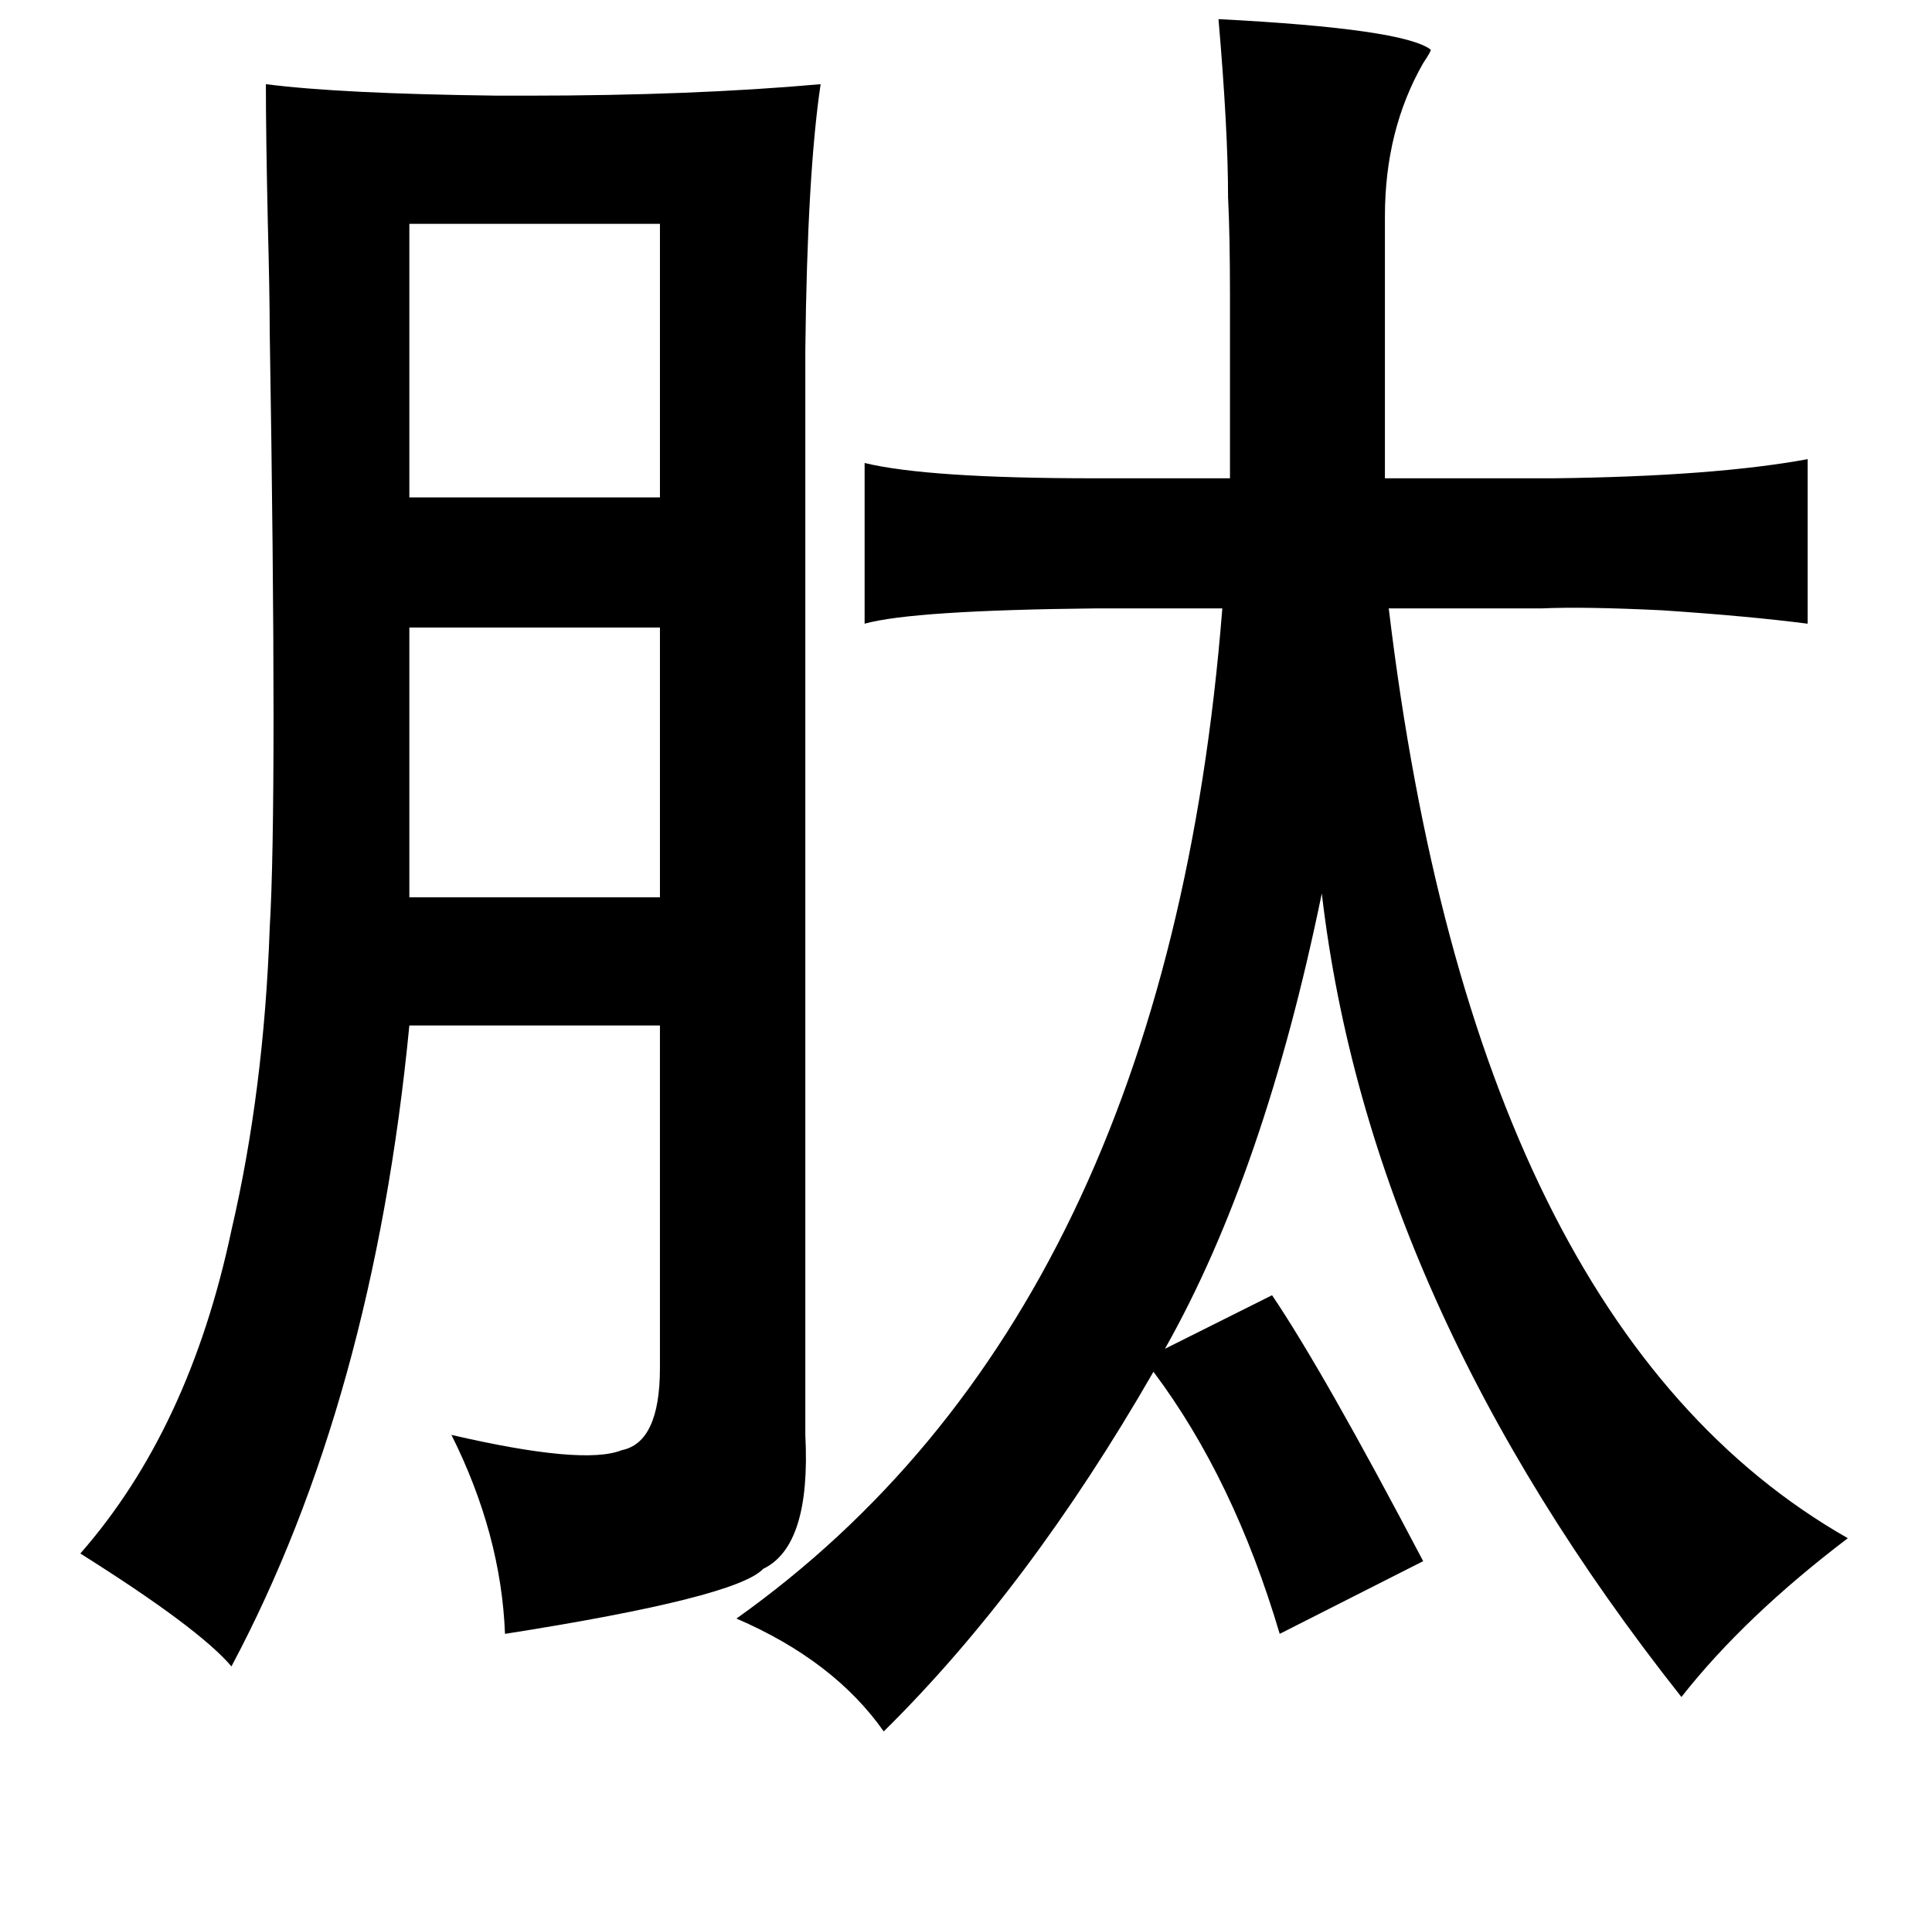 <?xml version="1.0" standalone="no"?>
<!DOCTYPE svg PUBLIC "-//W3C//DTD SVG 1.1//EN" "http://www.w3.org/Graphics/SVG/1.1/DTD/svg11.dtd" >
<svg xmlns="http://www.w3.org/2000/svg" xmlns:xlink="http://www.w3.org/1999/xlink" version="1.1" viewBox="-10 0 1010 1000">
   <path fill="currentColor"
d="M627 10q97 5 111 16q0 1 -4 7q-20 35 -20 80v137h88q84 -1 133 -10v86q-31 -4 -76 -7q-41 -2 -63 -1h-80q45 375 240 486q-54 41 -87 83q-163 -206 -188 -420q-30 146 -82 238l56 -28q27 40 79 139l-75 38q-24 -81 -66 -137q-65 113 -141 188q-26 -37 -77 -59
q225 -160 254 -528h-66q-96 1 -121 8v-84q33 8 120 8h71v-96q0 -31 -1 -51q0 -35 -5 -93zM419 44q-7 47 -8 139v567q3 58 -22 70q-14 15 -135 34q-2 -52 -28 -104q69 16 89 8q20 -4 20 -43v-179h-131q-19 196 -93 335q-17 -20 -79 -59q57 -65 79 -169q17 -73 20 -158
q4 -66 0 -312q0 -19 -1 -57q-1 -46 -1 -72q39 5 121 6h16q86 0 153 -6zM204 117v143h131v-143h-131zM204 328v141h131v-141h-131z" />
</svg>
